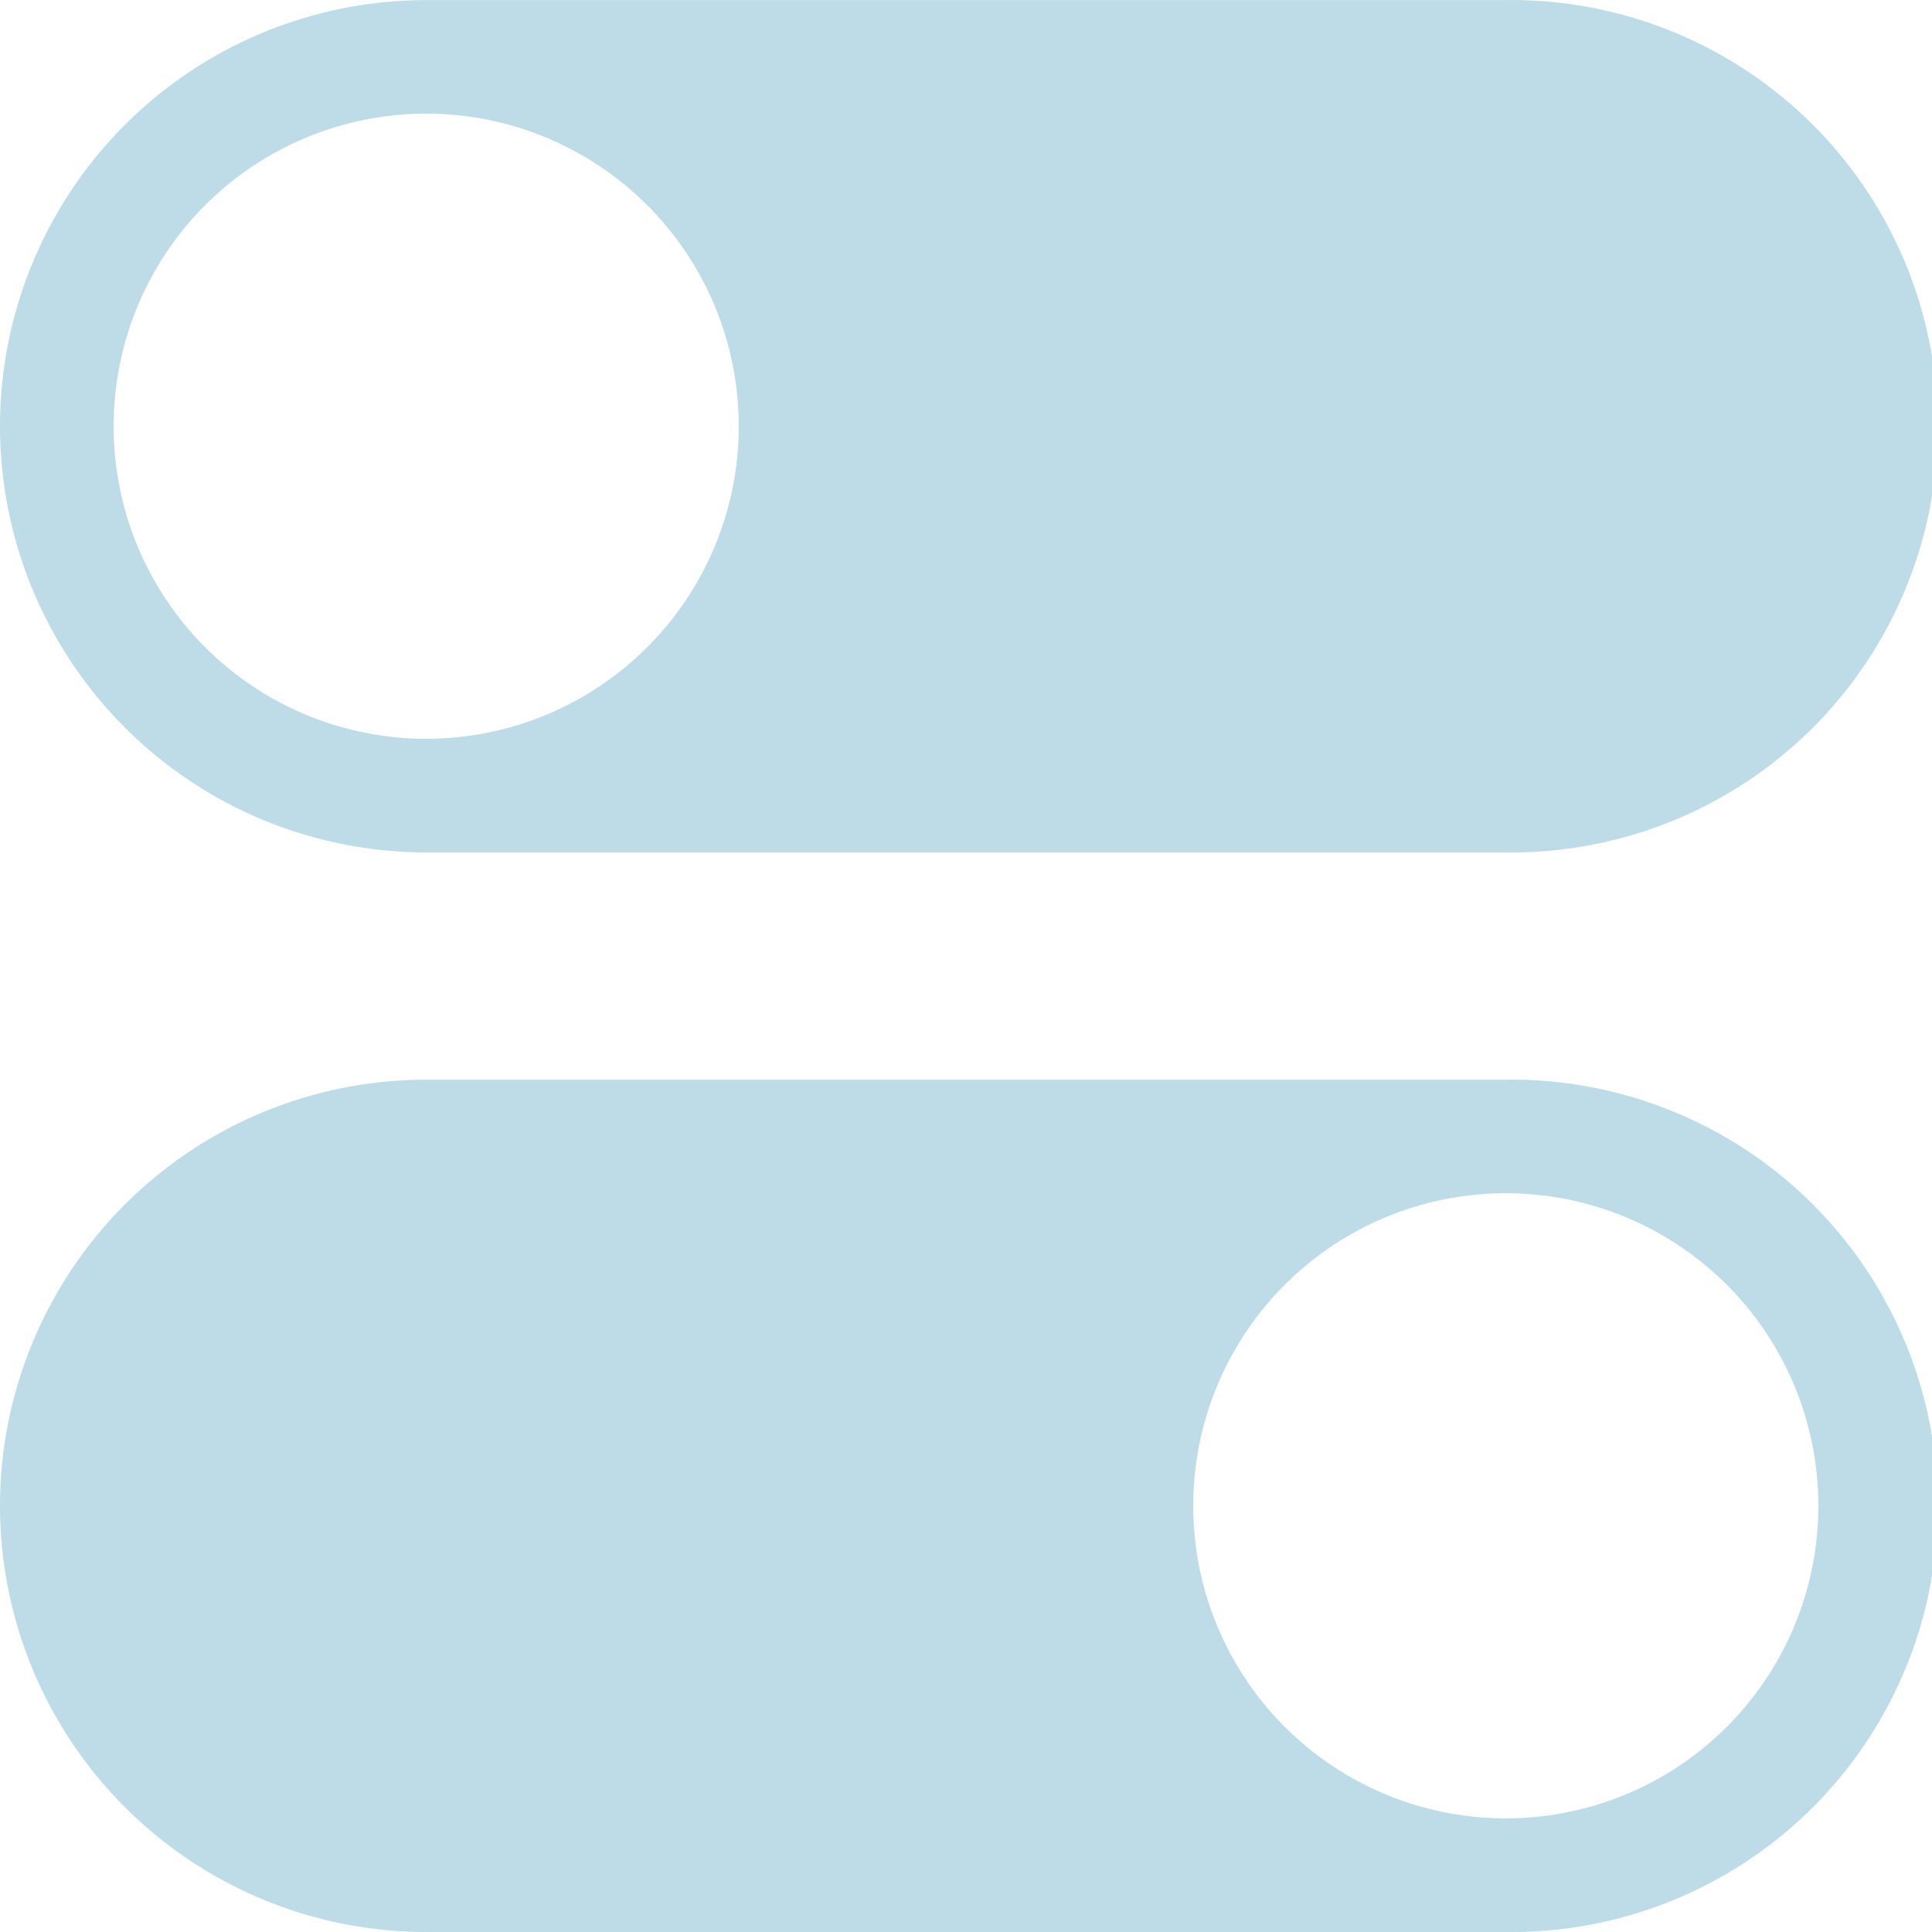 <svg xmlns="http://www.w3.org/2000/svg" width="21.845" height="21.845" viewBox="0 0 21.845 21.845">
  <path id="Preferences" d="M56,780.819a4.82,4.82,0,0,0,4.822,4.819h12.2a4.819,4.819,0,1,0,0-9.637h-12.2A4.819,4.819,0,0,0,56,780.819Zm1.285,0a3.534,3.534,0,1,1,3.534,3.534A3.533,3.533,0,0,1,57.285,780.819ZM56,793.026a4.82,4.82,0,0,0,4.822,4.819h12.2a4.819,4.819,0,1,0,0-9.637h-12.2A4.819,4.819,0,0,0,56,793.026Zm13.492,0a3.534,3.534,0,1,1,3.534,3.534A3.533,3.533,0,0,1,69.492,793.026Z" transform="translate(-56 -776)" fill="#bedce8" fill-rule="evenodd"/>
</svg>
